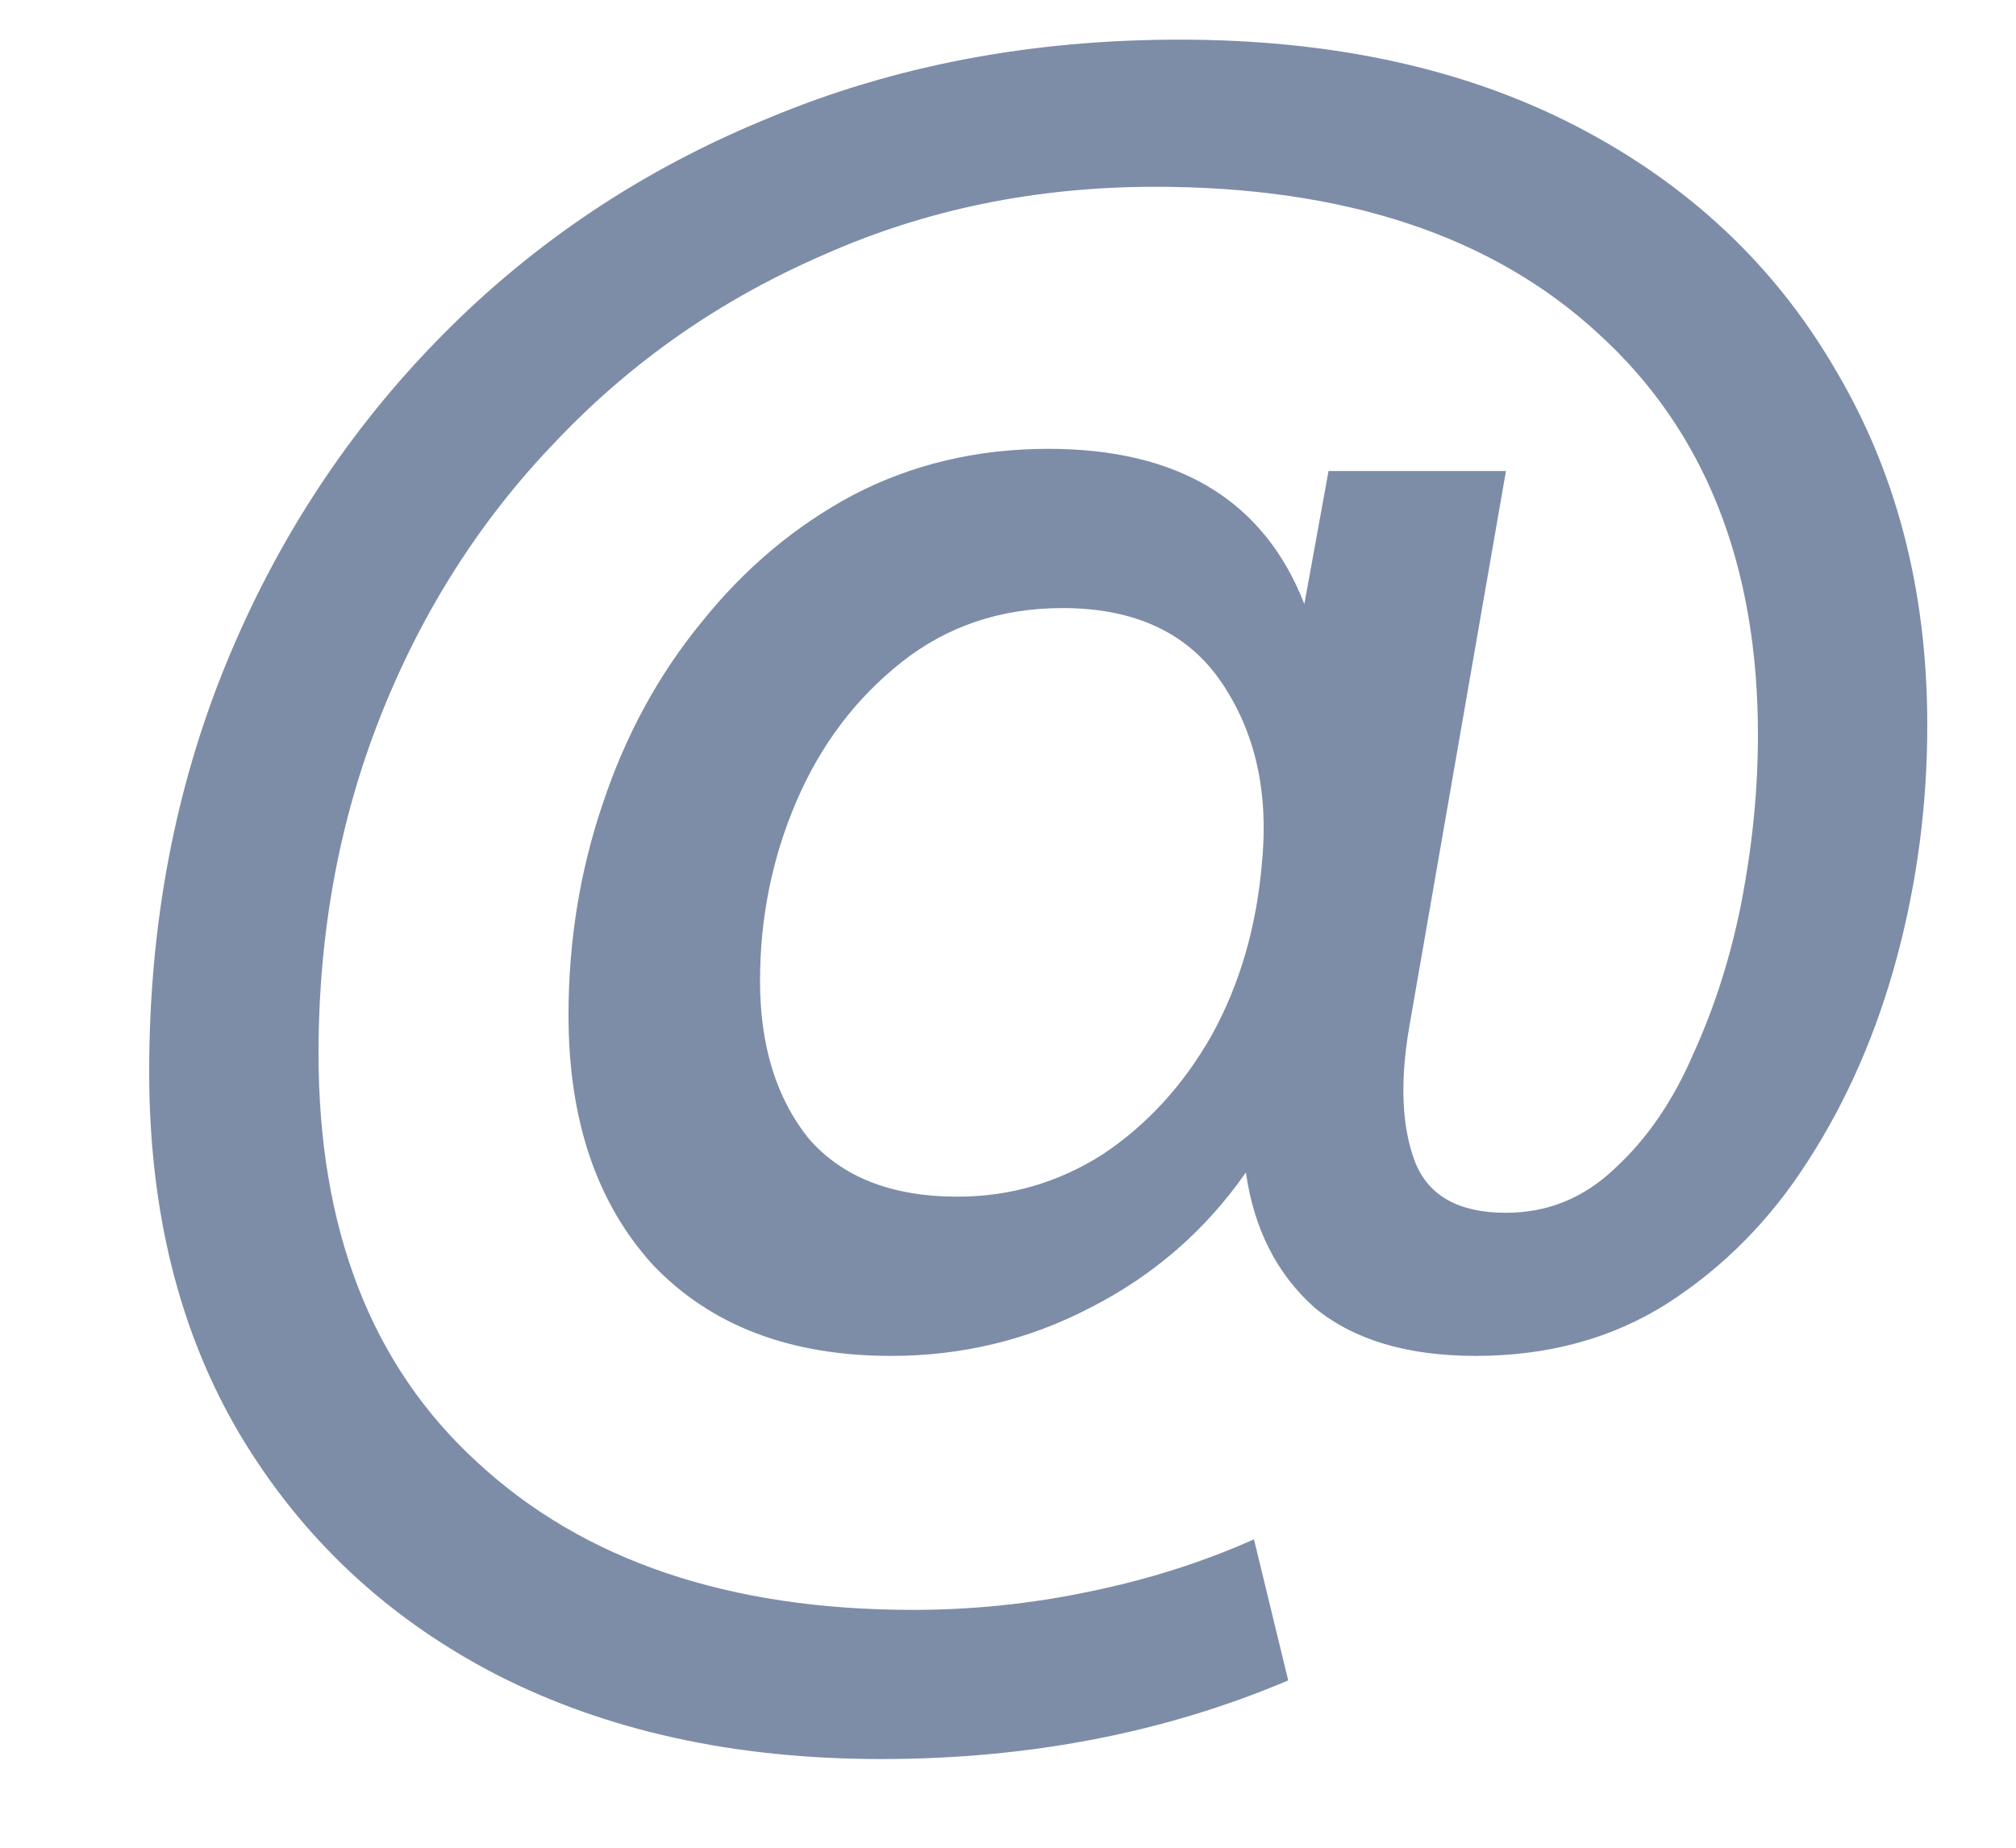 <svg width="12" height="11" viewBox="0 0 12 11" fill="none" xmlns="http://www.w3.org/2000/svg">
<path d="M5.244 10.472C4.372 10.472 3.608 10.304 2.952 9.968C2.304 9.632 1.796 9.156 1.428 8.54C1.068 7.932 0.888 7.212 0.888 6.38C0.888 5.508 1.04 4.7 1.344 3.956C1.648 3.212 2.076 2.56 2.628 2C3.18 1.44 3.828 1.008 4.572 0.704C5.316 0.392 6.132 0.236 7.02 0.236C7.932 0.236 8.72 0.408 9.384 0.752C10.048 1.096 10.56 1.576 10.92 2.192C11.288 2.808 11.472 3.516 11.472 4.316C11.472 4.788 11.412 5.248 11.292 5.696C11.172 6.144 10.996 6.548 10.764 6.908C10.54 7.26 10.26 7.544 9.924 7.76C9.596 7.968 9.216 8.072 8.784 8.072C8.376 8.072 8.056 7.976 7.824 7.784C7.6 7.584 7.464 7.316 7.416 6.98C7.176 7.324 6.868 7.592 6.492 7.784C6.124 7.976 5.728 8.072 5.304 8.072C4.704 8.072 4.232 7.892 3.888 7.532C3.552 7.164 3.384 6.668 3.384 6.044C3.384 5.604 3.452 5.184 3.588 4.784C3.724 4.376 3.92 4.016 4.176 3.704C4.432 3.384 4.732 3.132 5.076 2.948C5.428 2.764 5.816 2.672 6.24 2.672C7.016 2.672 7.524 2.98 7.764 3.596L7.908 2.804H8.964L8.388 6.116C8.332 6.444 8.344 6.712 8.424 6.92C8.504 7.12 8.684 7.22 8.964 7.22C9.212 7.22 9.428 7.132 9.612 6.956C9.804 6.78 9.96 6.552 10.08 6.272C10.208 5.992 10.304 5.688 10.368 5.36C10.432 5.024 10.464 4.696 10.464 4.376C10.464 3.36 10.148 2.564 9.516 1.988C8.884 1.404 8.004 1.112 6.876 1.112C6.164 1.112 5.504 1.248 4.896 1.52C4.288 1.784 3.76 2.152 3.312 2.624C2.864 3.088 2.516 3.632 2.268 4.256C2.02 4.88 1.896 5.552 1.896 6.272C1.896 7.32 2.212 8.132 2.844 8.708C3.476 9.292 4.34 9.584 5.436 9.584C5.788 9.584 6.136 9.548 6.48 9.476C6.832 9.404 7.16 9.3 7.464 9.164L7.668 10.004C6.932 10.316 6.124 10.472 5.244 10.472ZM5.7 7.124C6.012 7.124 6.3 7.04 6.564 6.872C6.828 6.696 7.044 6.46 7.212 6.164C7.38 5.86 7.48 5.516 7.512 5.132C7.552 4.716 7.472 4.36 7.272 4.064C7.072 3.768 6.756 3.62 6.324 3.62C5.956 3.62 5.636 3.728 5.364 3.944C5.092 4.16 4.884 4.436 4.74 4.772C4.596 5.108 4.524 5.464 4.524 5.84C4.524 6.224 4.62 6.536 4.812 6.776C5.012 7.008 5.308 7.124 5.7 7.124Z" fill="#7D8DA7"/>
</svg>
